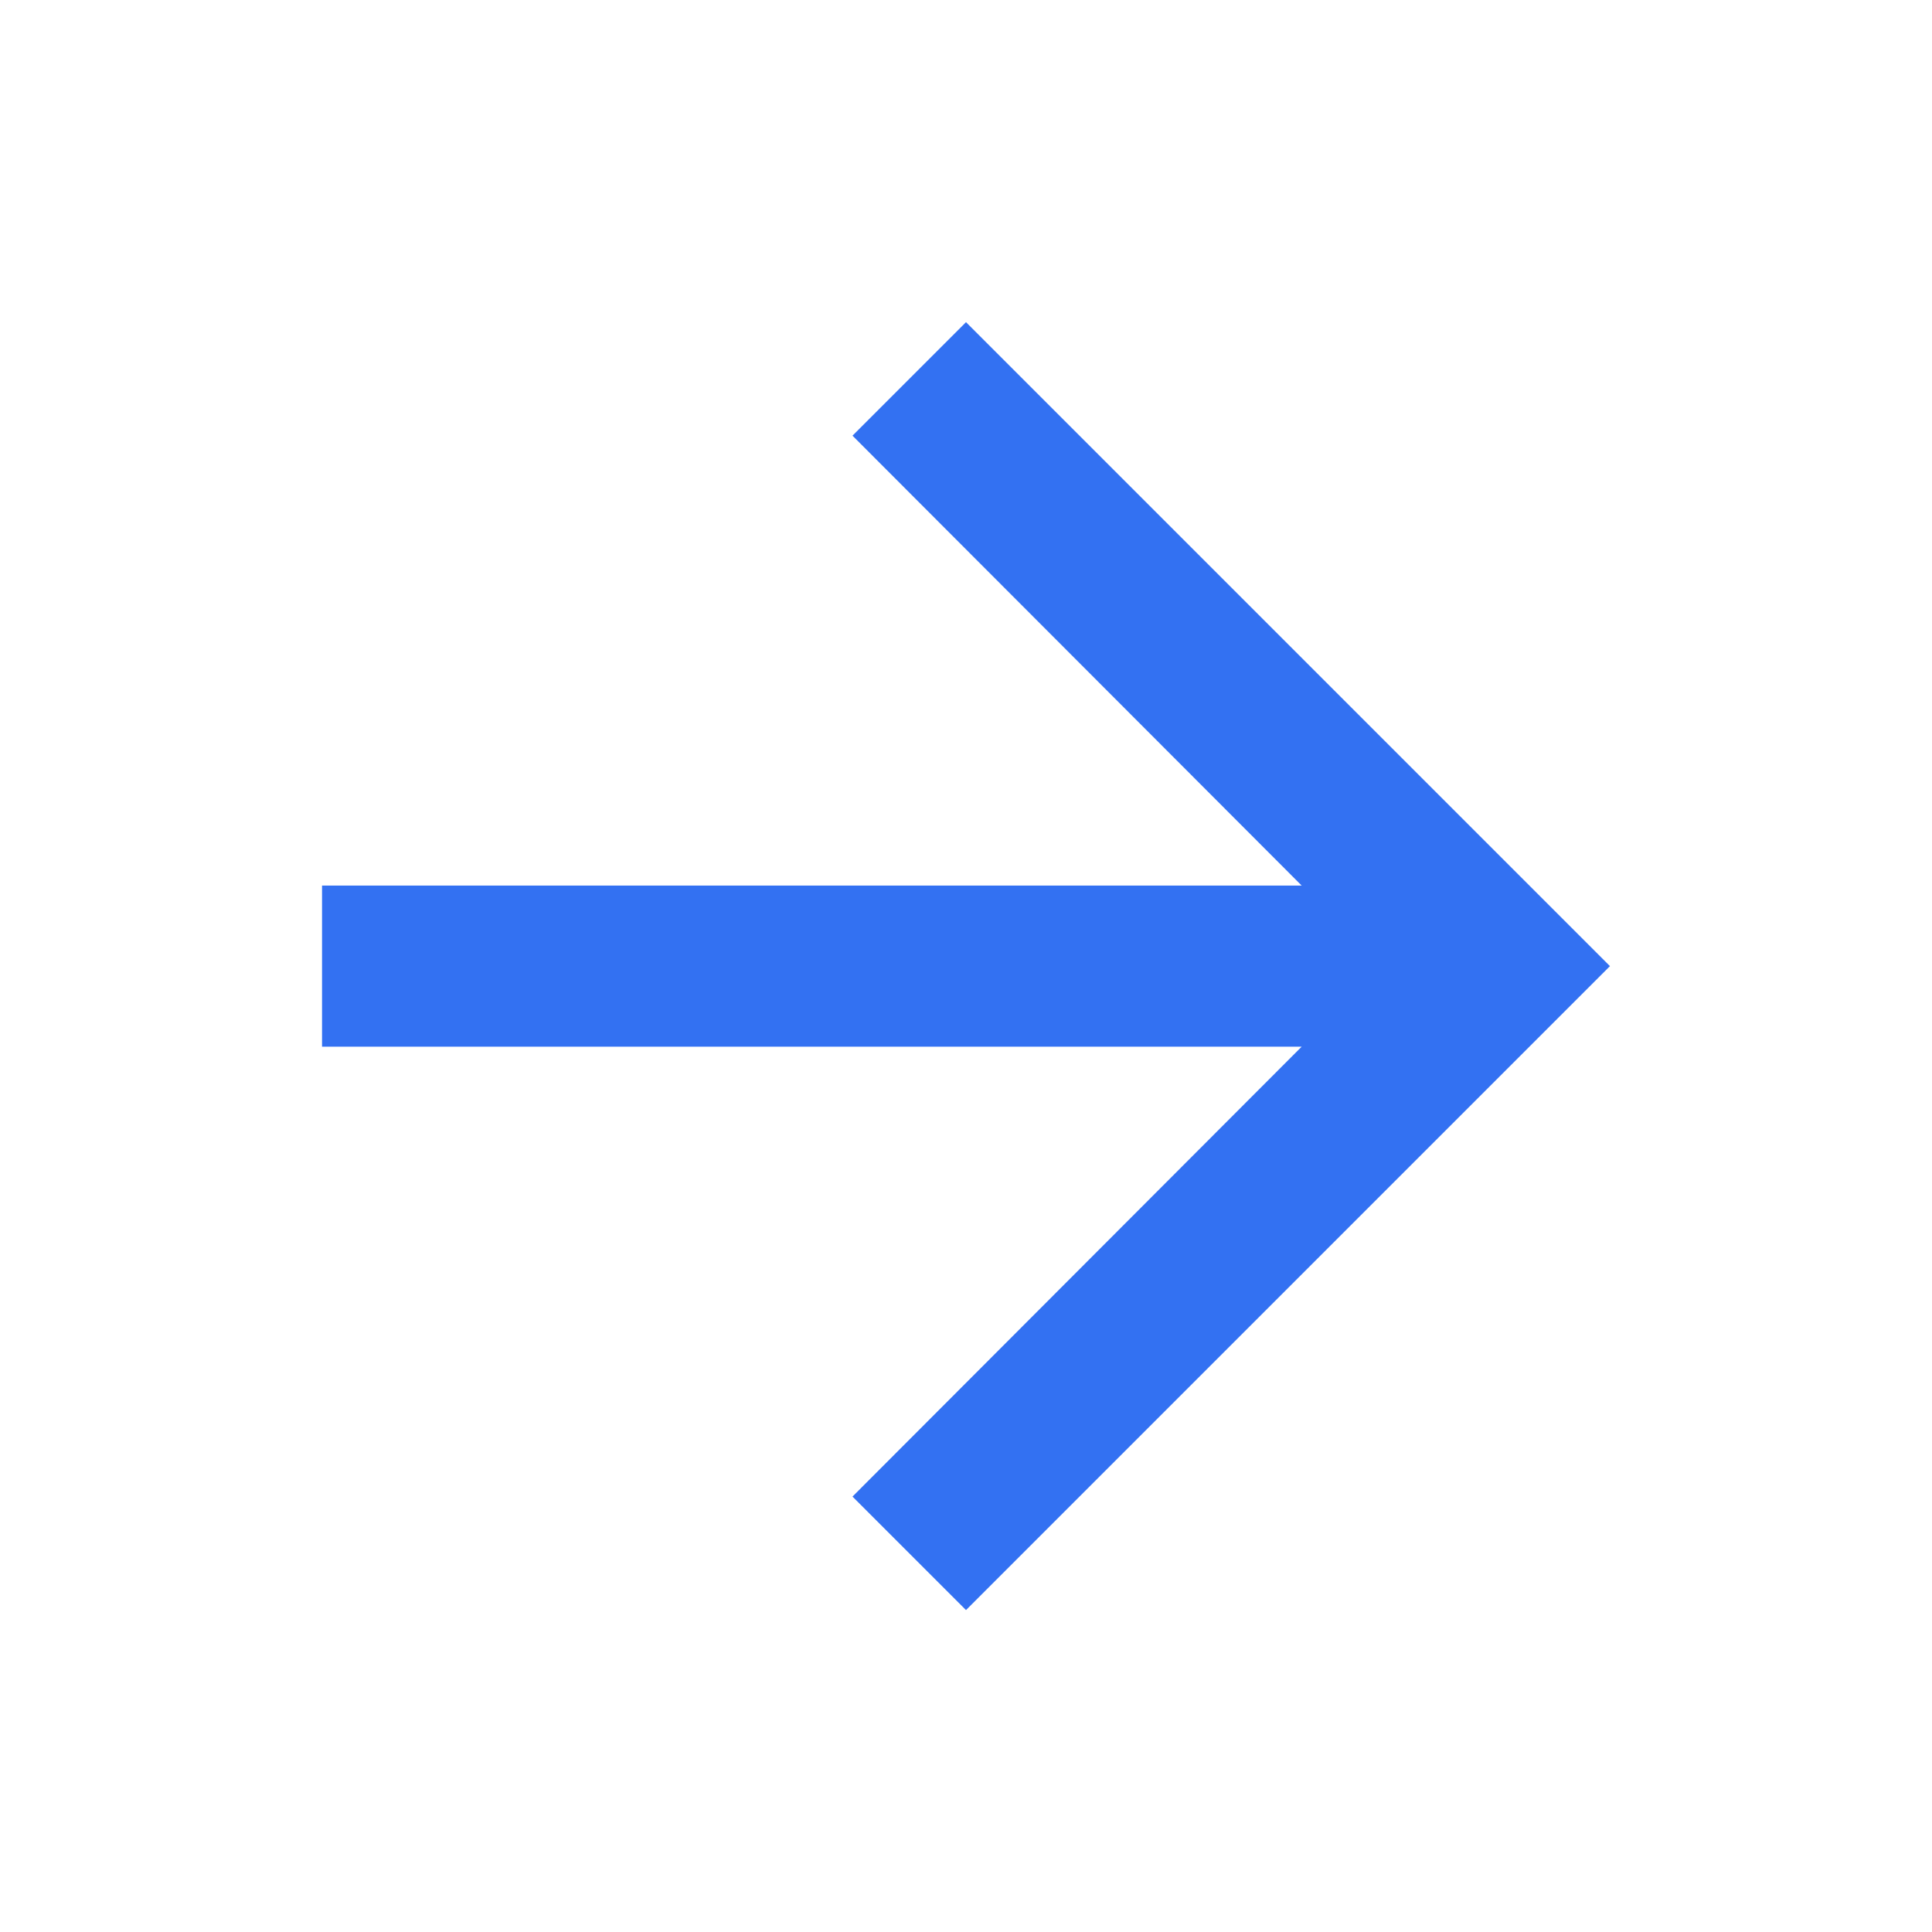 <svg width="16" height="16" viewBox="0 0 16 16" fill="none" xmlns="http://www.w3.org/2000/svg">
<path fill-rule="evenodd" clip-rule="evenodd" d="M8 2.668L7.06 3.608L10.78 7.334H2.667V8.668H10.78L7.06 12.394L8 13.334L13.333 8.001L8 2.668Z" fill="#3371F2"/>
</svg>
